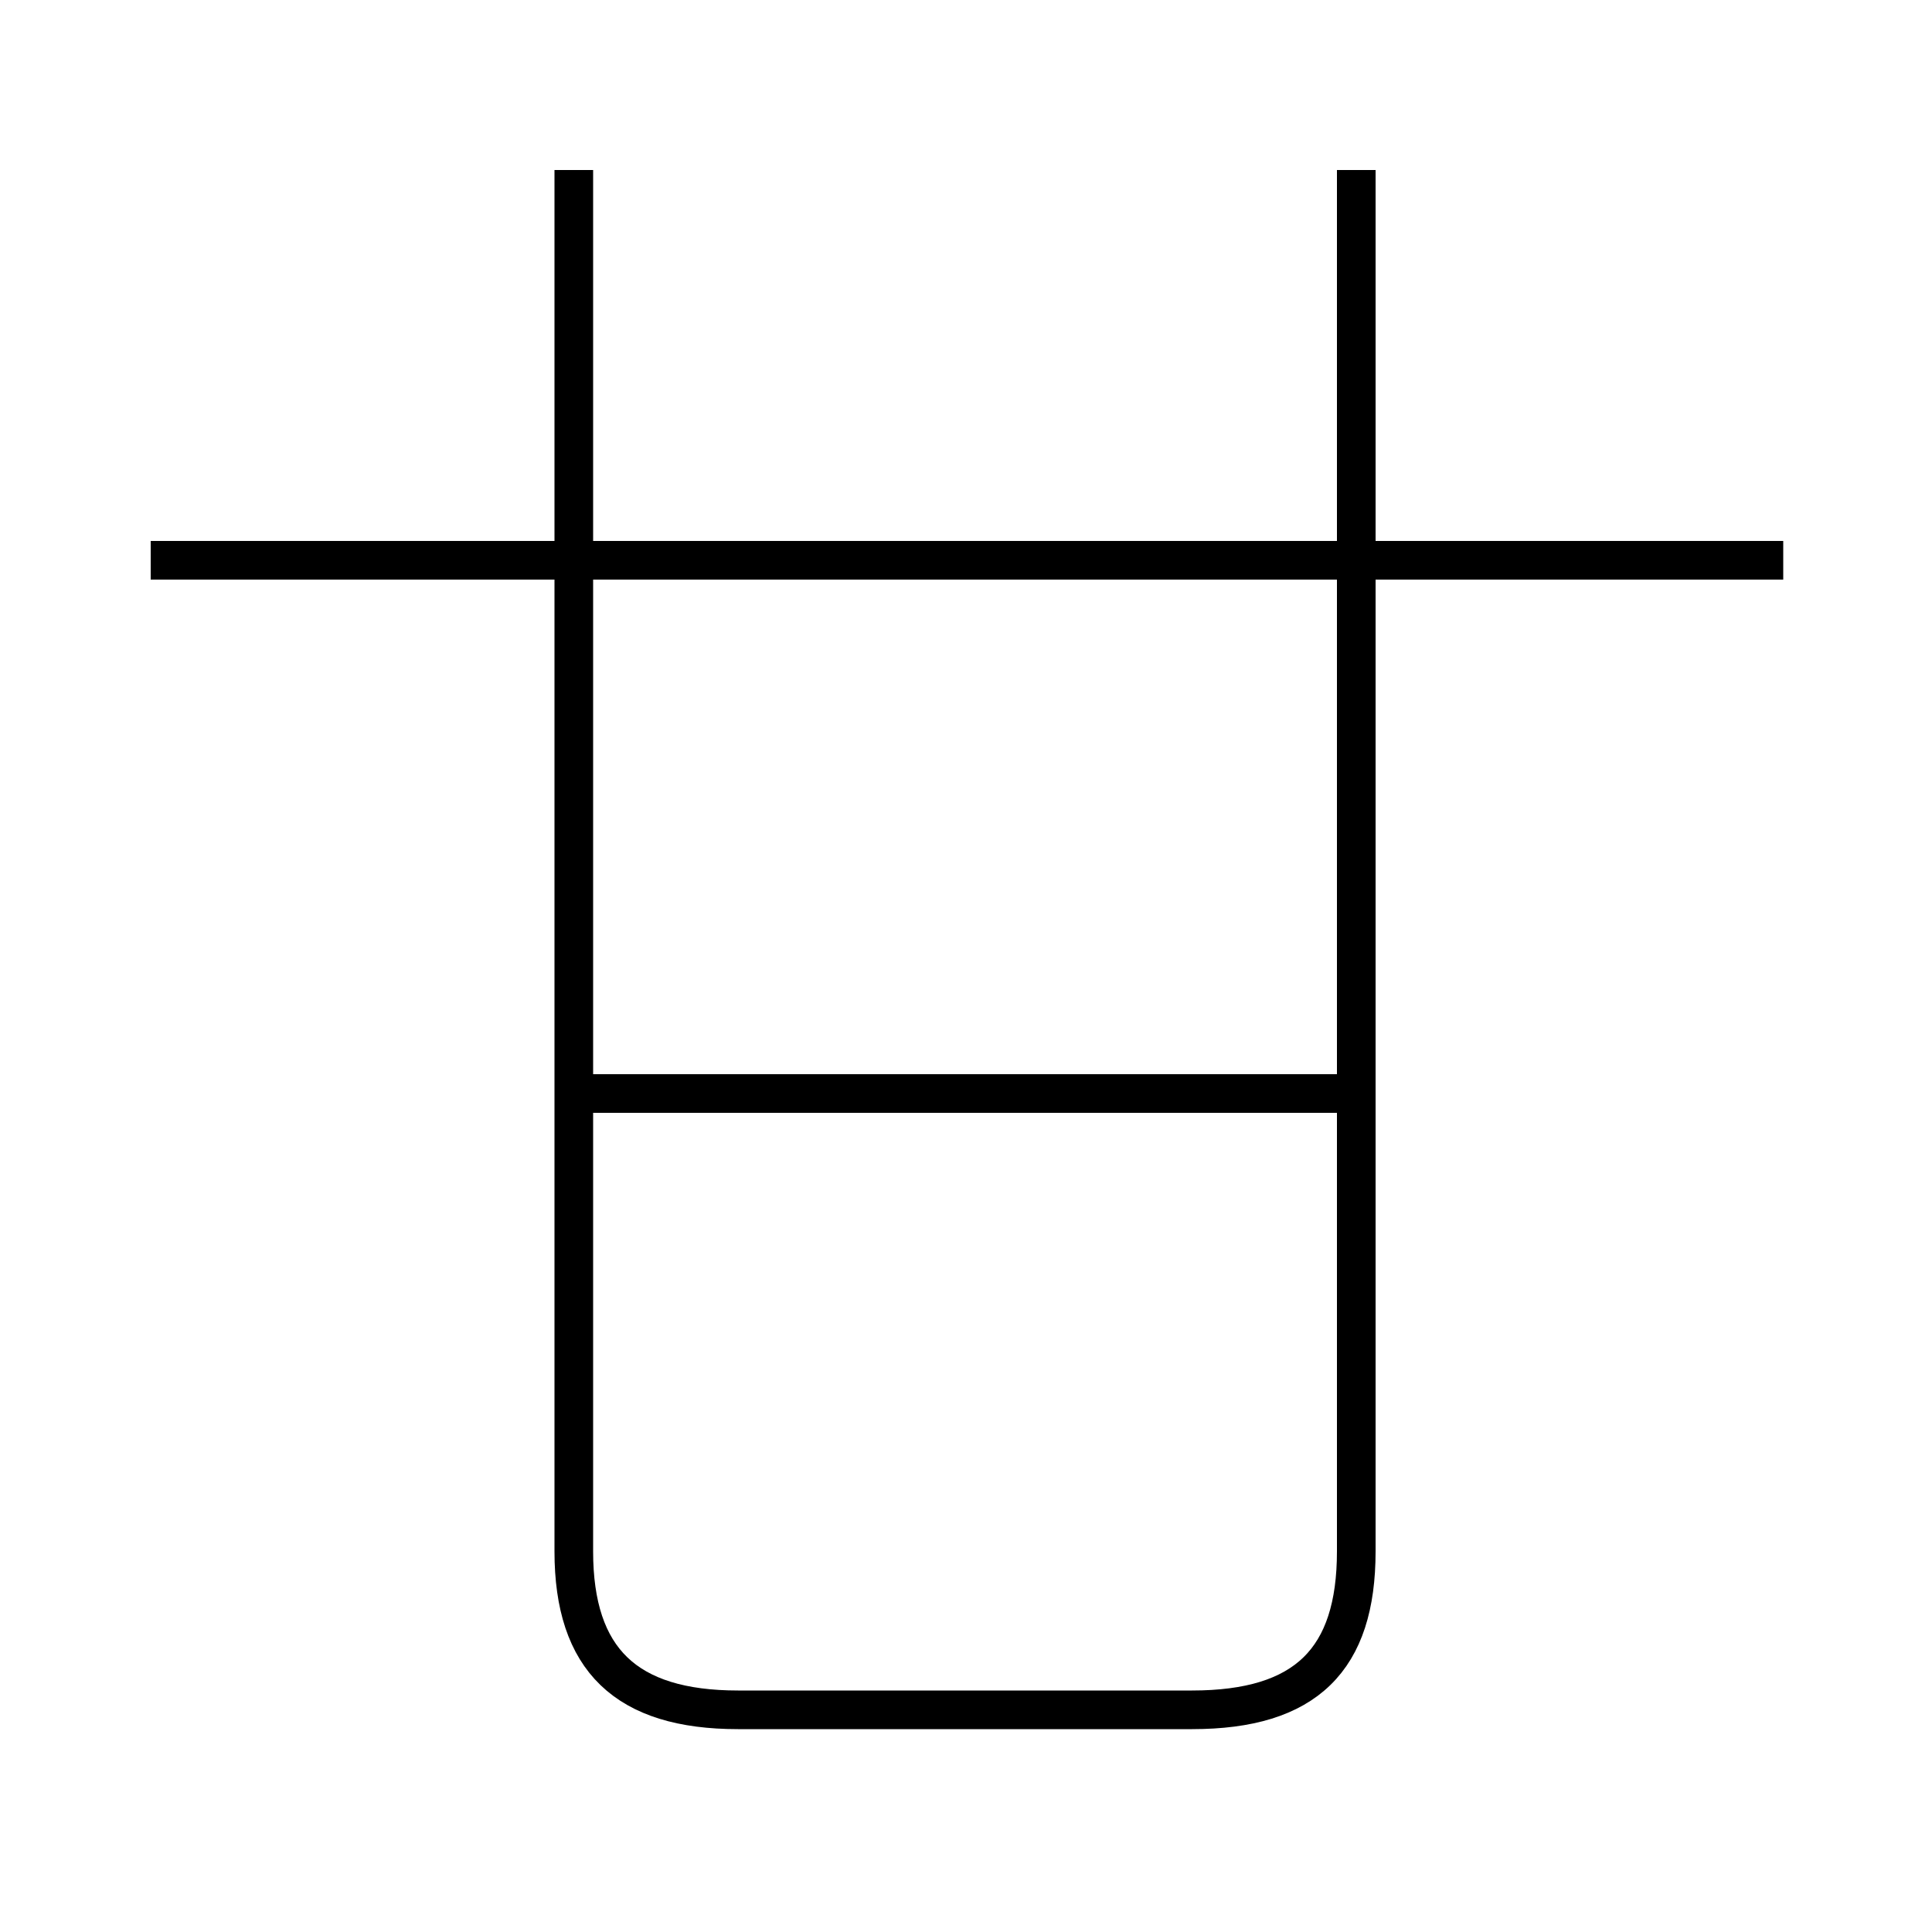 <?xml version='1.0' encoding='utf8'?>
<svg viewBox="0.0 -6.0 50.0 50.0" version="1.1" xmlns="http://www.w3.org/2000/svg">
<rect x="0.0" y="-6.0" width="50.0" height="50.0" fill="#808080" stroke="none"/>
<rect x="-1000" y="-1000" width="2000" height="2000" stroke="white" fill="white"/>
<g style="fill:white;stroke:#000000;  stroke-width:1">
<path d="M 14.85 -39.6 L 14.85 -3.85 C 14.85 -1.05 16.2 0.25 19.1 0.25 L 30.85 0.25 C 33.8 0.25 35.1 -1.05 35.1 -3.85 L 35.1 -39.6 M 35.2 -15.7 L 15.05 -15.7 M 46.15 -29.5 L 3.9 -29.5" transform="translate(0.0 38.0)" />
</g>
</svg>